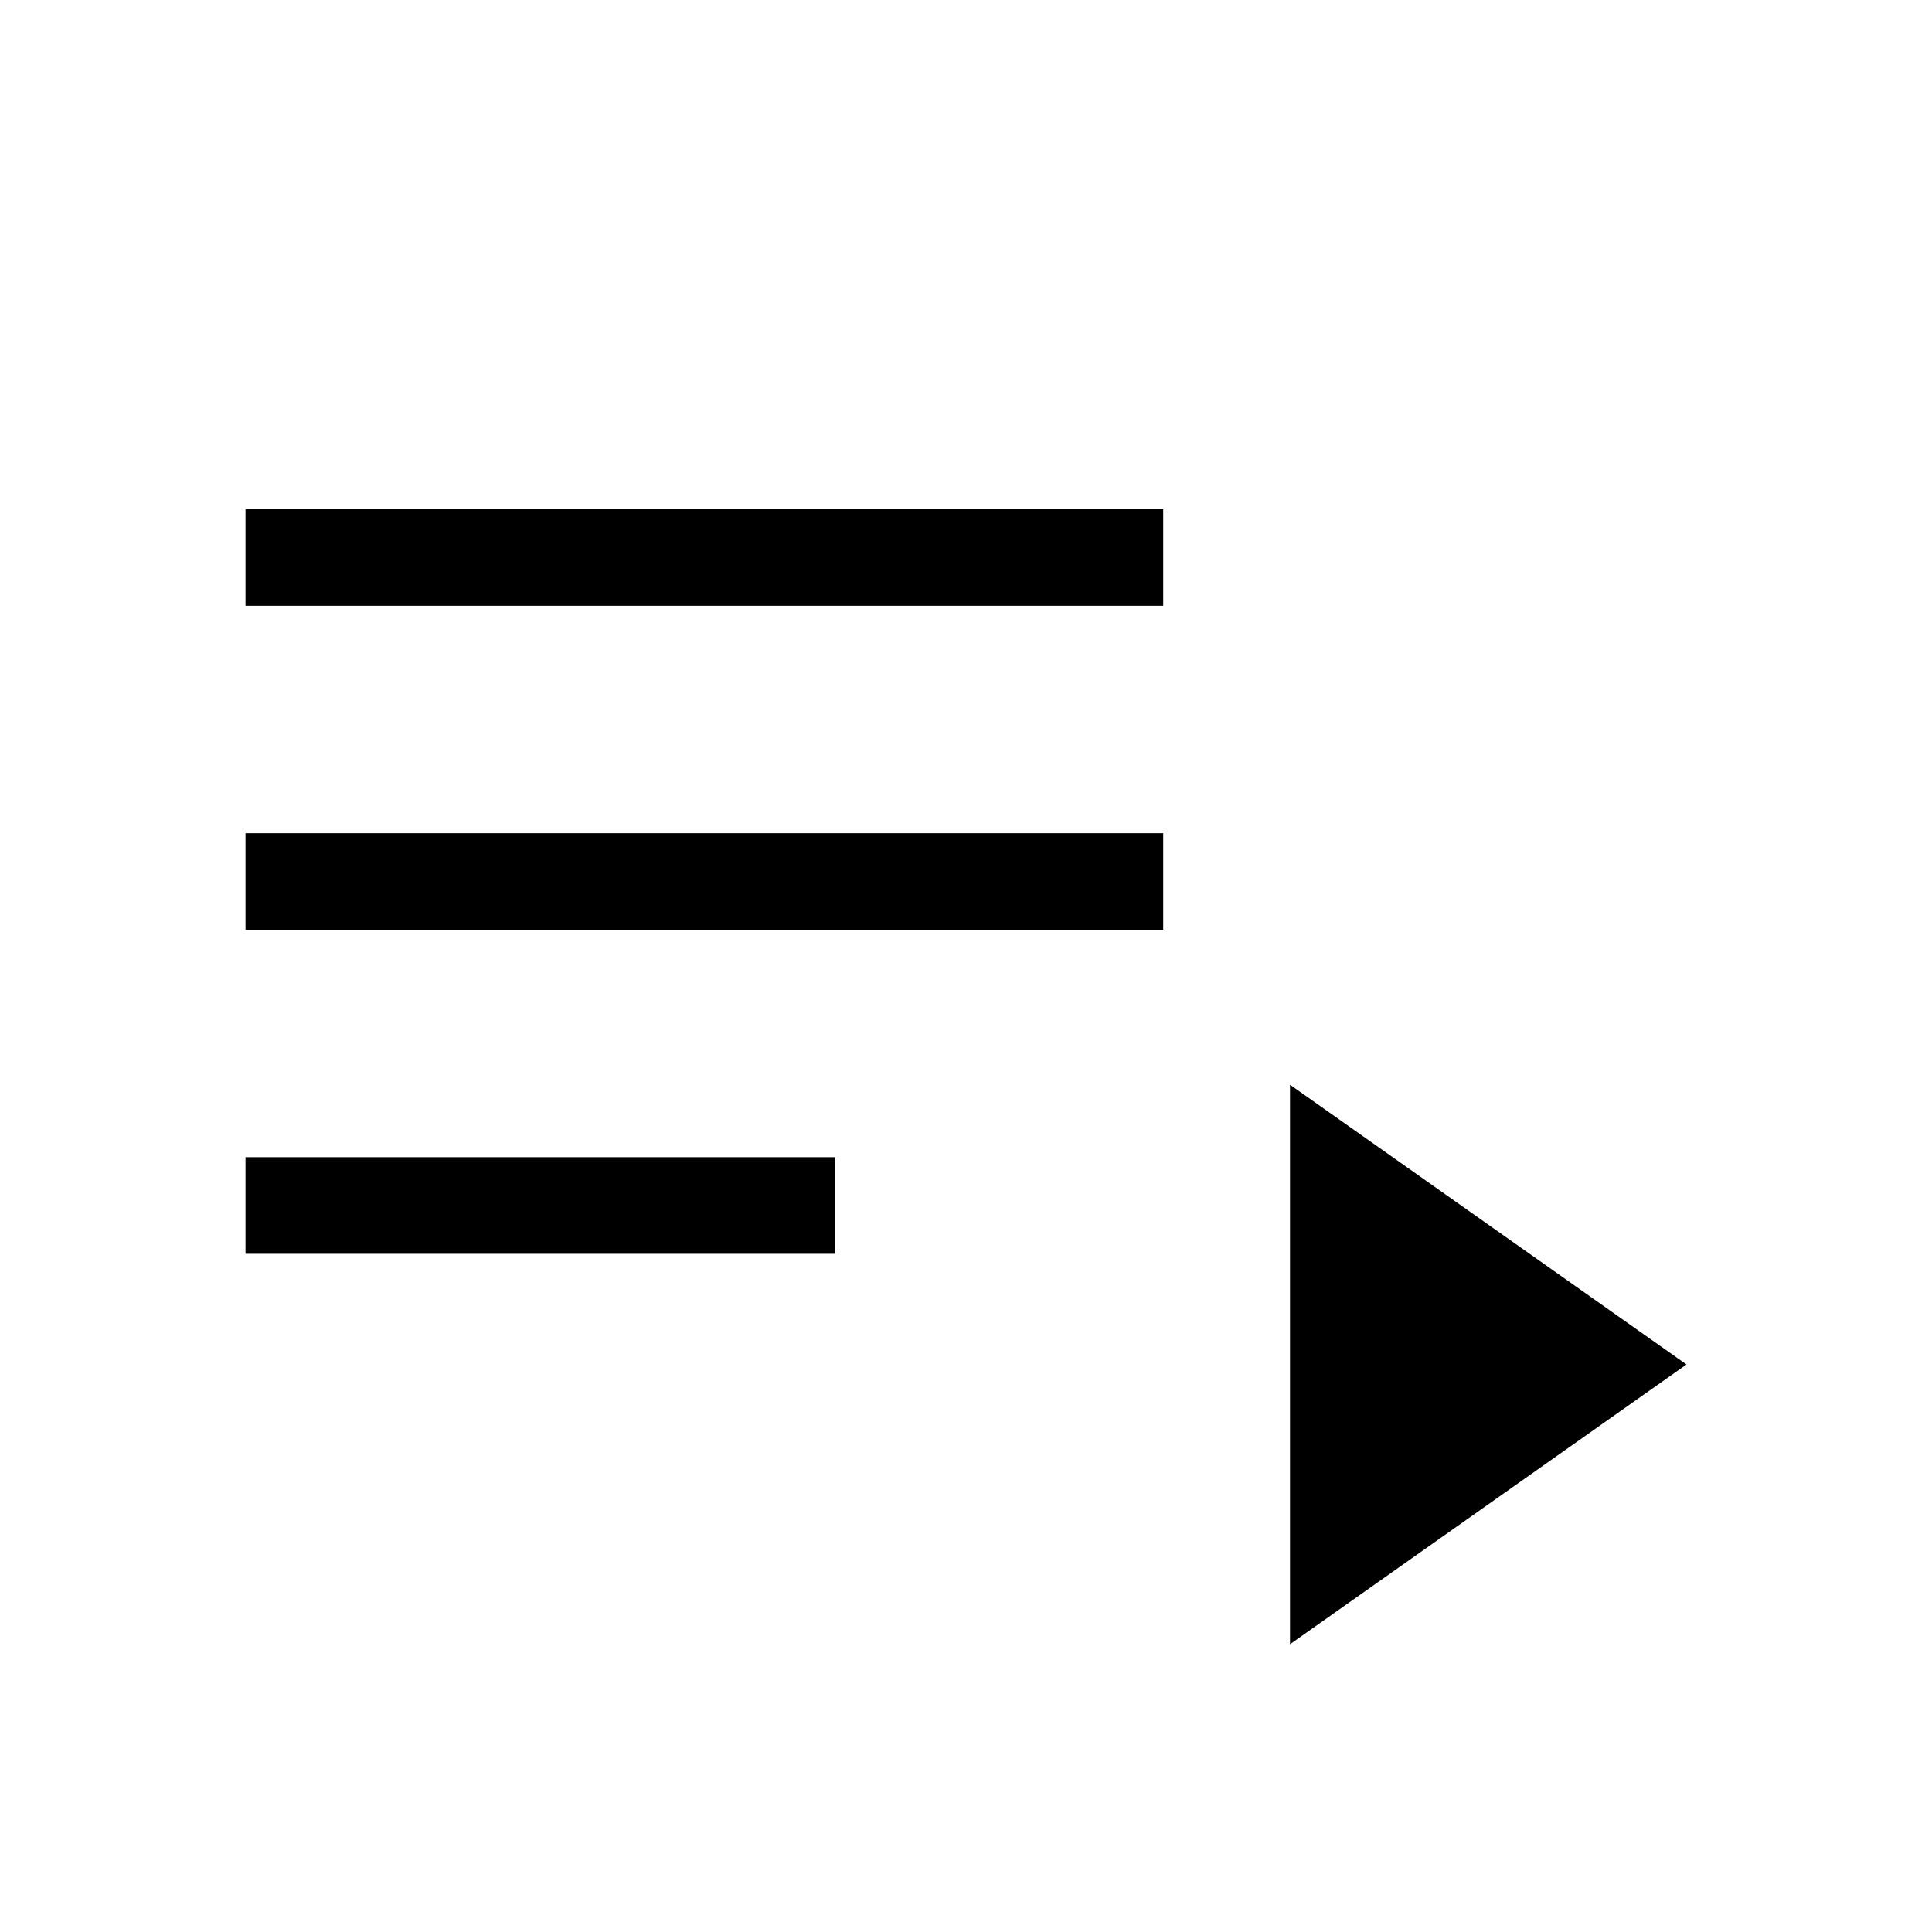 <svg xmlns="http://www.w3.org/2000/svg" height="40" width="40"><path d="M5.083 12.542V10.542H24.083V12.542ZM5.083 19.25V17.25H24.083V19.25ZM5.083 25.958V23.958H17.292V25.958ZM26.708 34.042V22.458L34.917 28.25Z"/></svg>